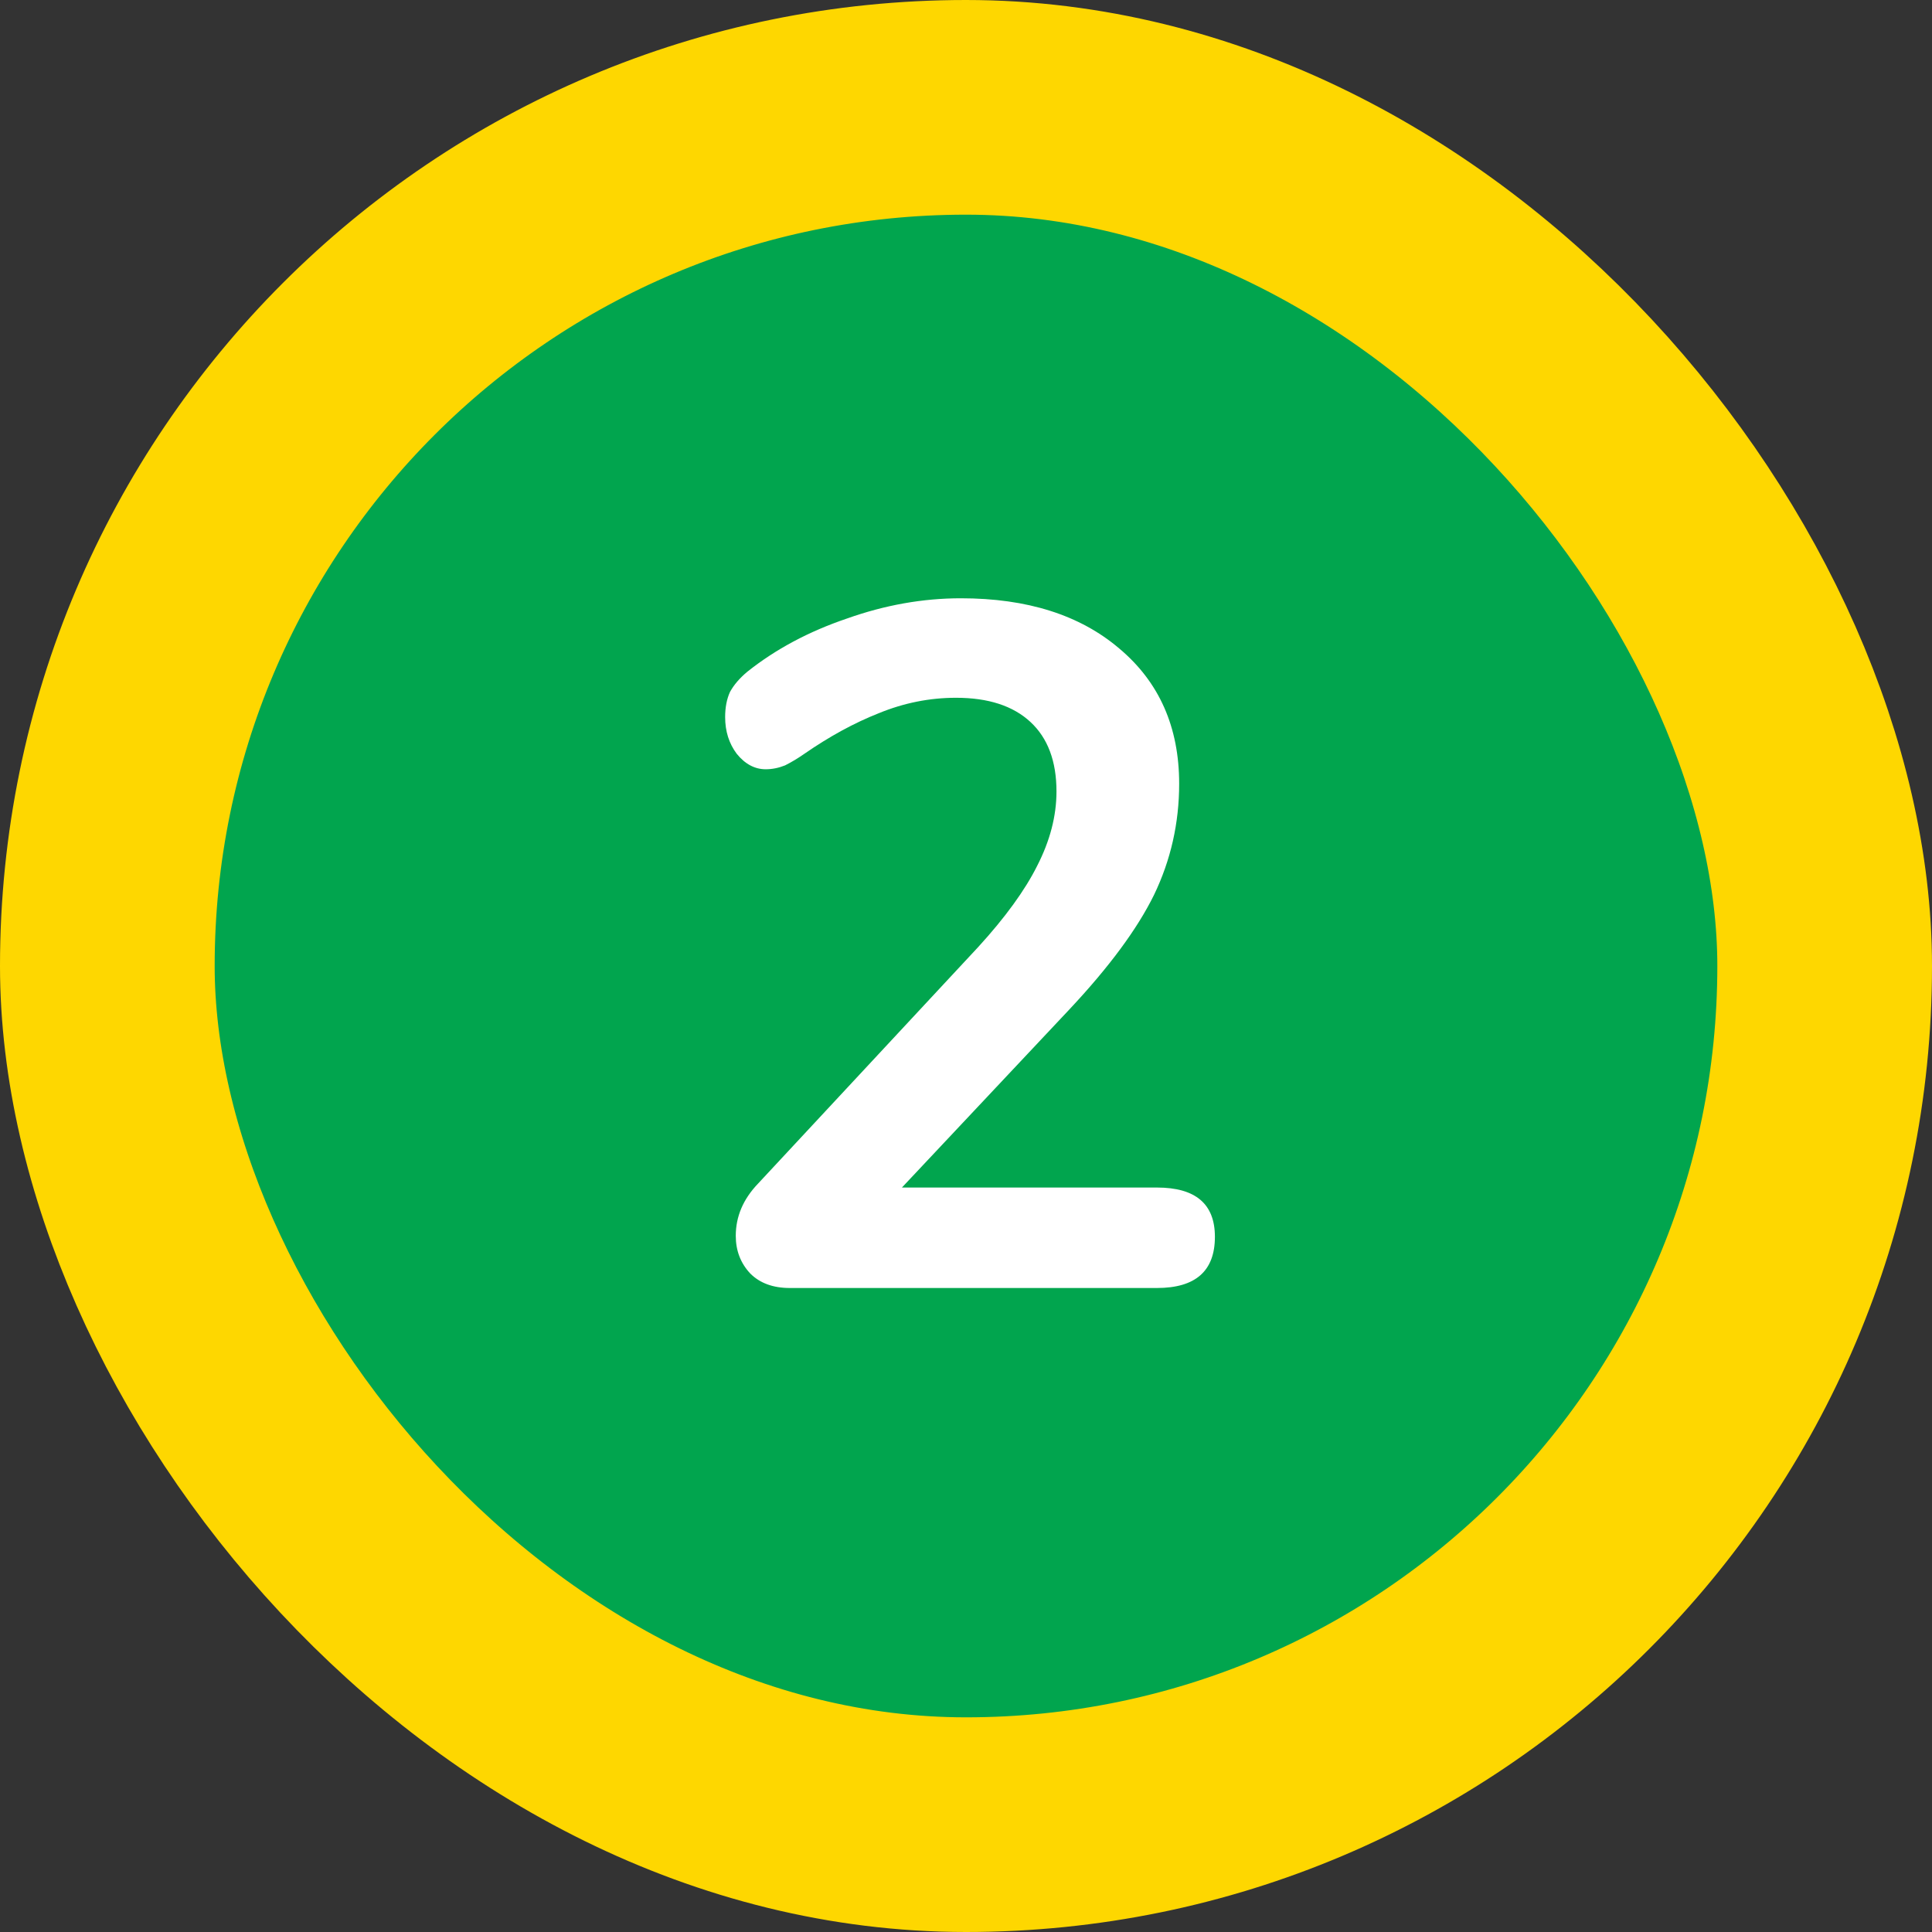 <svg width="18" height="18" viewBox="0 0 18 18" fill="none" xmlns="http://www.w3.org/2000/svg">
<rect x="0" y="0" width="18" height="18" fill="#333333" stroke="none"/>
<rect x="1" y="1" width="16" height="16" rx="8" fill="#01A54E"/>
<path d="M10.779 11.064C11.139 11.064 11.319 11.217 11.319 11.523C11.319 11.841 11.139 12 10.779 12H7.359C7.203 12 7.08 11.955 6.99 11.865C6.9 11.769 6.855 11.652 6.855 11.514C6.855 11.334 6.924 11.172 7.062 11.028L9.114 8.823C9.366 8.547 9.549 8.295 9.663 8.067C9.783 7.833 9.843 7.602 9.843 7.374C9.843 7.092 9.762 6.876 9.6 6.726C9.438 6.576 9.207 6.501 8.907 6.501C8.661 6.501 8.421 6.549 8.187 6.645C7.959 6.735 7.728 6.861 7.494 7.023C7.434 7.065 7.374 7.101 7.314 7.131C7.254 7.155 7.194 7.167 7.134 7.167C7.032 7.167 6.942 7.119 6.864 7.023C6.792 6.927 6.756 6.813 6.756 6.681C6.756 6.591 6.771 6.513 6.801 6.447C6.837 6.381 6.891 6.318 6.963 6.258C7.227 6.048 7.536 5.883 7.89 5.763C8.244 5.637 8.598 5.574 8.952 5.574C9.57 5.574 10.062 5.73 10.428 6.042C10.8 6.354 10.986 6.774 10.986 7.302C10.986 7.668 10.908 8.013 10.752 8.337C10.596 8.655 10.332 9.012 9.96 9.408L8.403 11.064H10.779Z" fill="white"/>
<rect x="1" y="1" width="16" height="16" rx="8" stroke="#FED700" stroke-width="2"/>
</svg>

